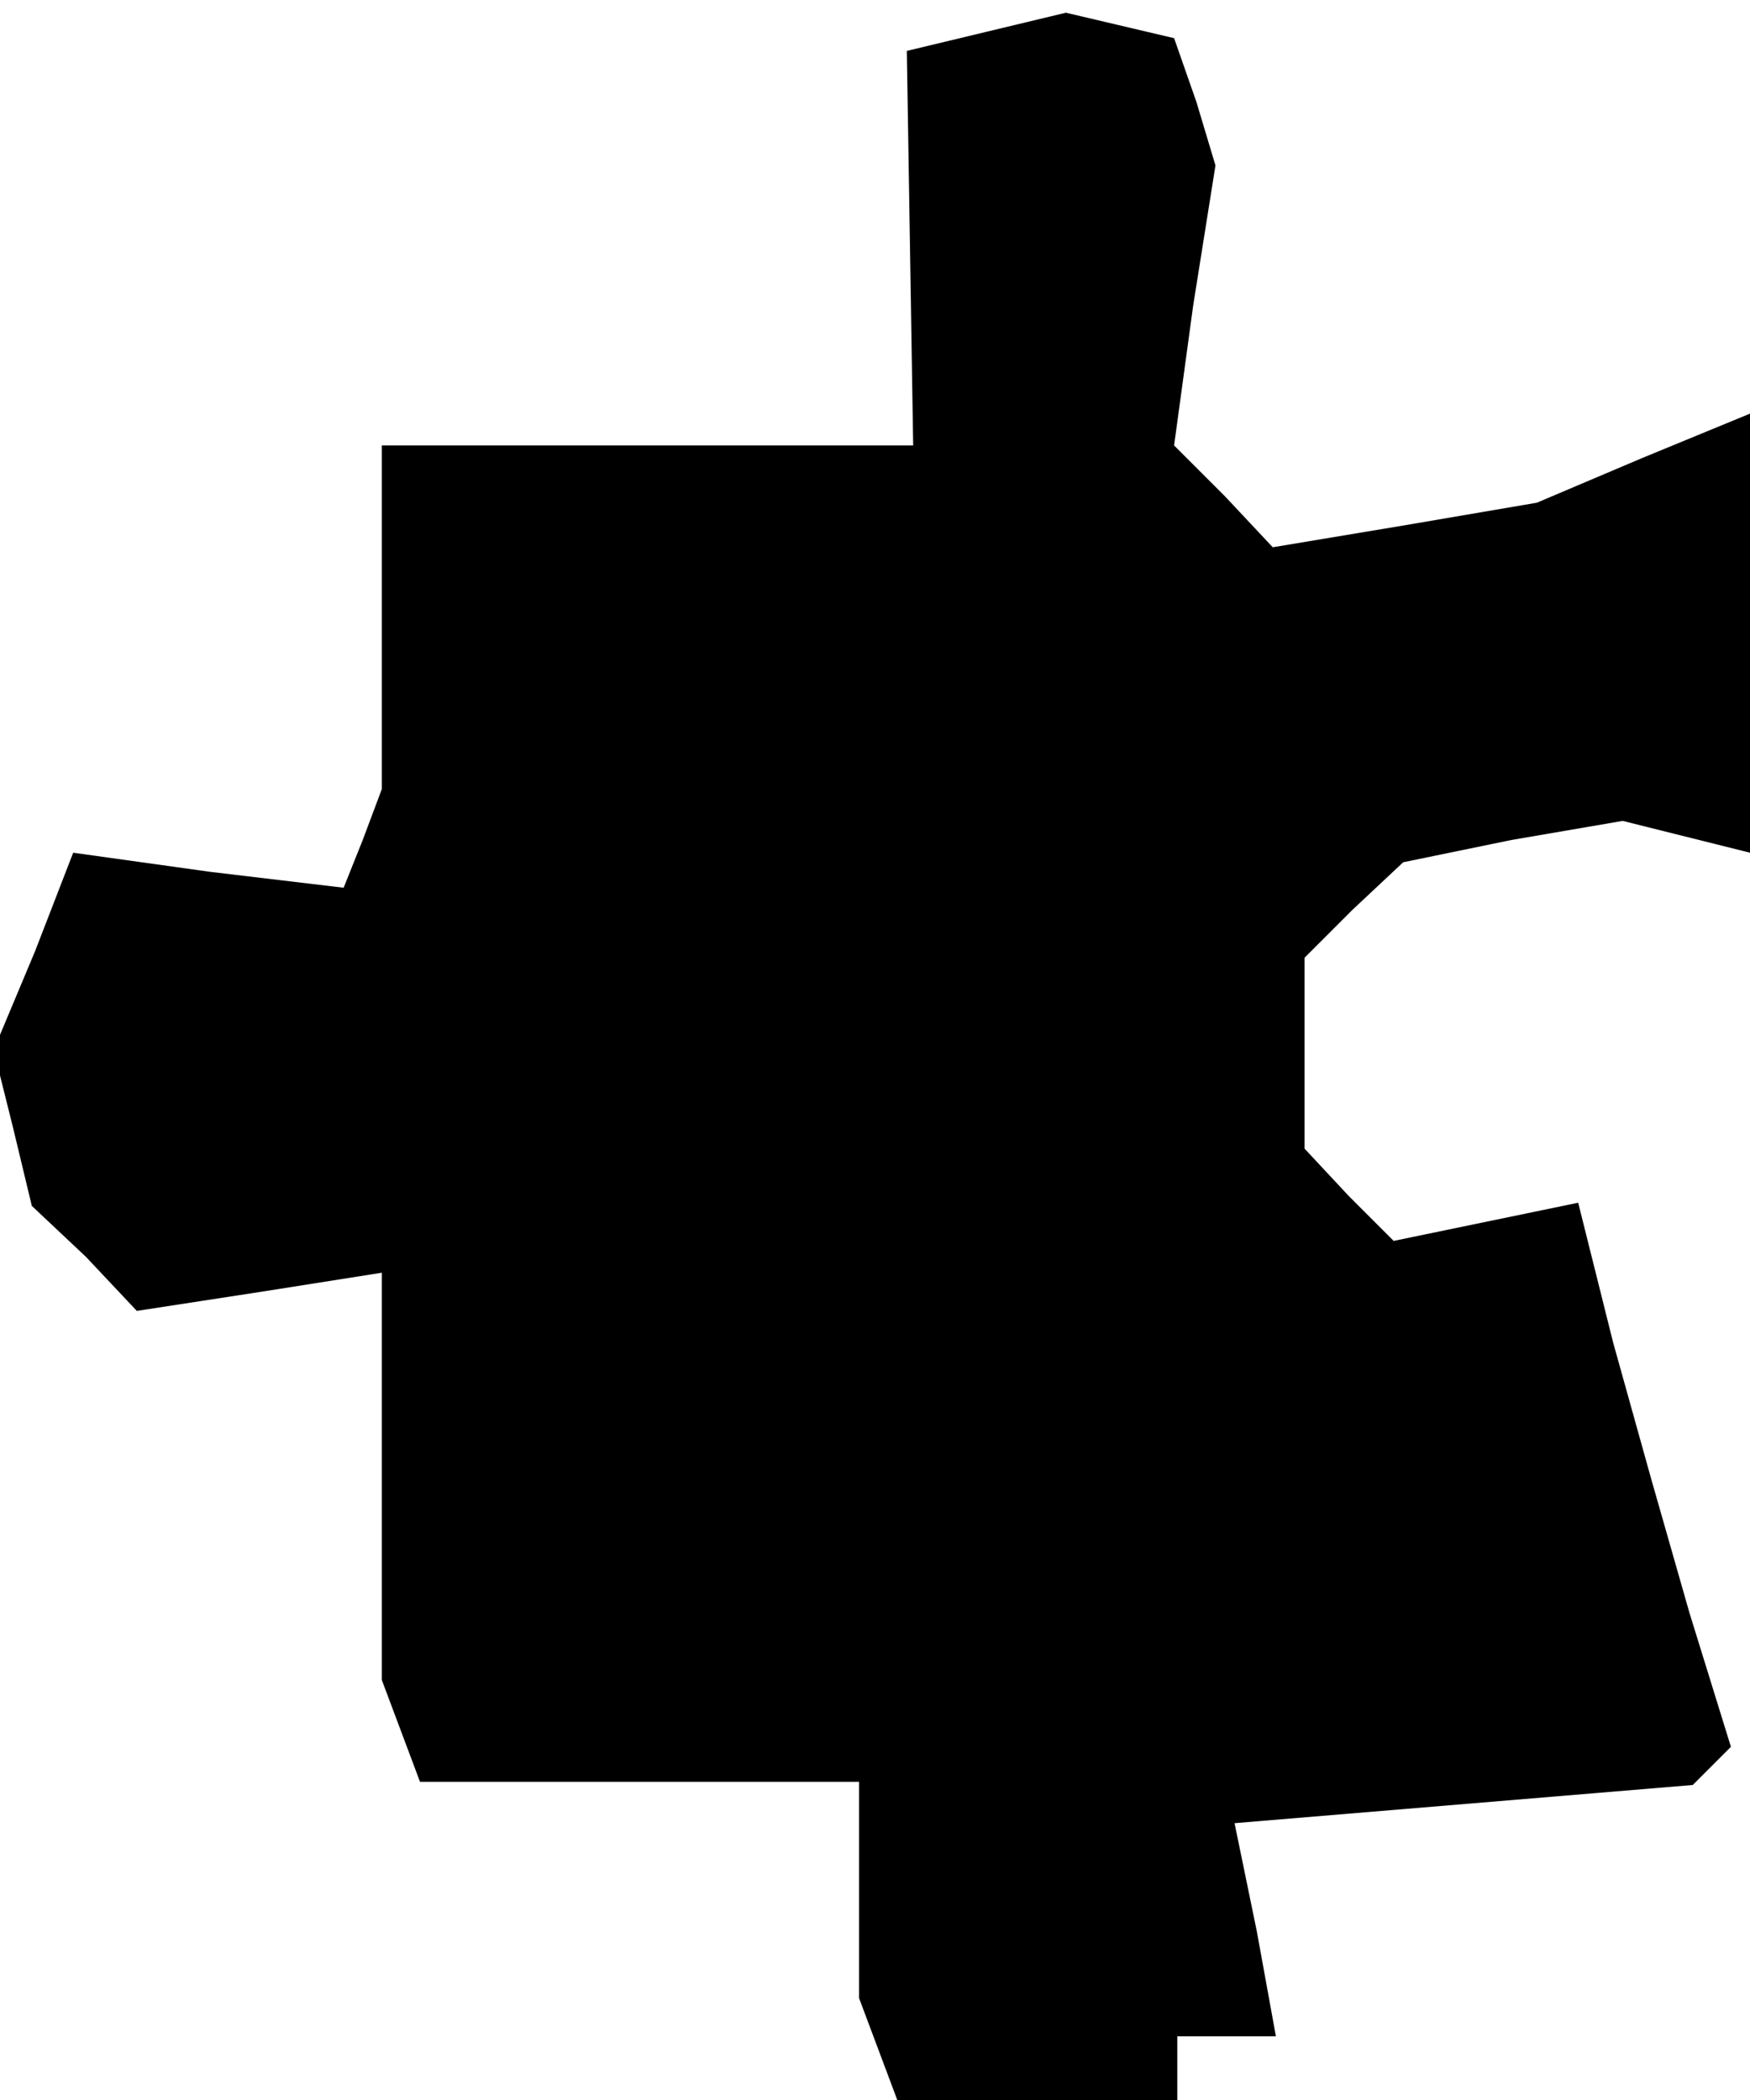 <?xml version="1.0" standalone="no"?>
<!DOCTYPE svg PUBLIC "-//W3C//DTD SVG 20010904//EN"
 "http://www.w3.org/TR/2001/REC-SVG-20010904/DTD/svg10.dtd">
<svg version="1.0" xmlns="http://www.w3.org/2000/svg"
 width="55pt" height="66pt" viewBox="0 0 55 66"
 preserveAspectRatio="xMidYMid meet">
<g transform="translate(0,66) scale(0.1,-0.1)"
fill="#000000" stroke="none">
<path d="M310 650 l-25 -6 1 -62 1 -62 -84 0 -83 0 0 -54 0 -54 -6 -16 -6 -15
-42 5 -43 6 -12 -31 -13 -31 6 -24 6 -25 17 -16 16 -17 39 6 38 6 0 -64 0 -64
6 -16 6 -16 69 0 69 0 0 -34 0 -34 6 -16 6 -16 44 0 44 0 0 10 0 10 15 0 16 0
-6 33 -7 34 72 6 72 6 6 6 6 6 -13 42 -12 42 -12 43 -11 44 -29 -6 -29 -6 -14
14 -14 15 0 30 0 30 15 15 16 15 34 7 35 6 20 -5 20 -5 0 69 0 69 -34 -14 -33
-14 -41 -7 -42 -7 -15 16 -16 16 6 44 7 44 -6 20 -7 20 -17 4 -17 4 -25 -6z"/>
</g>
</svg>
